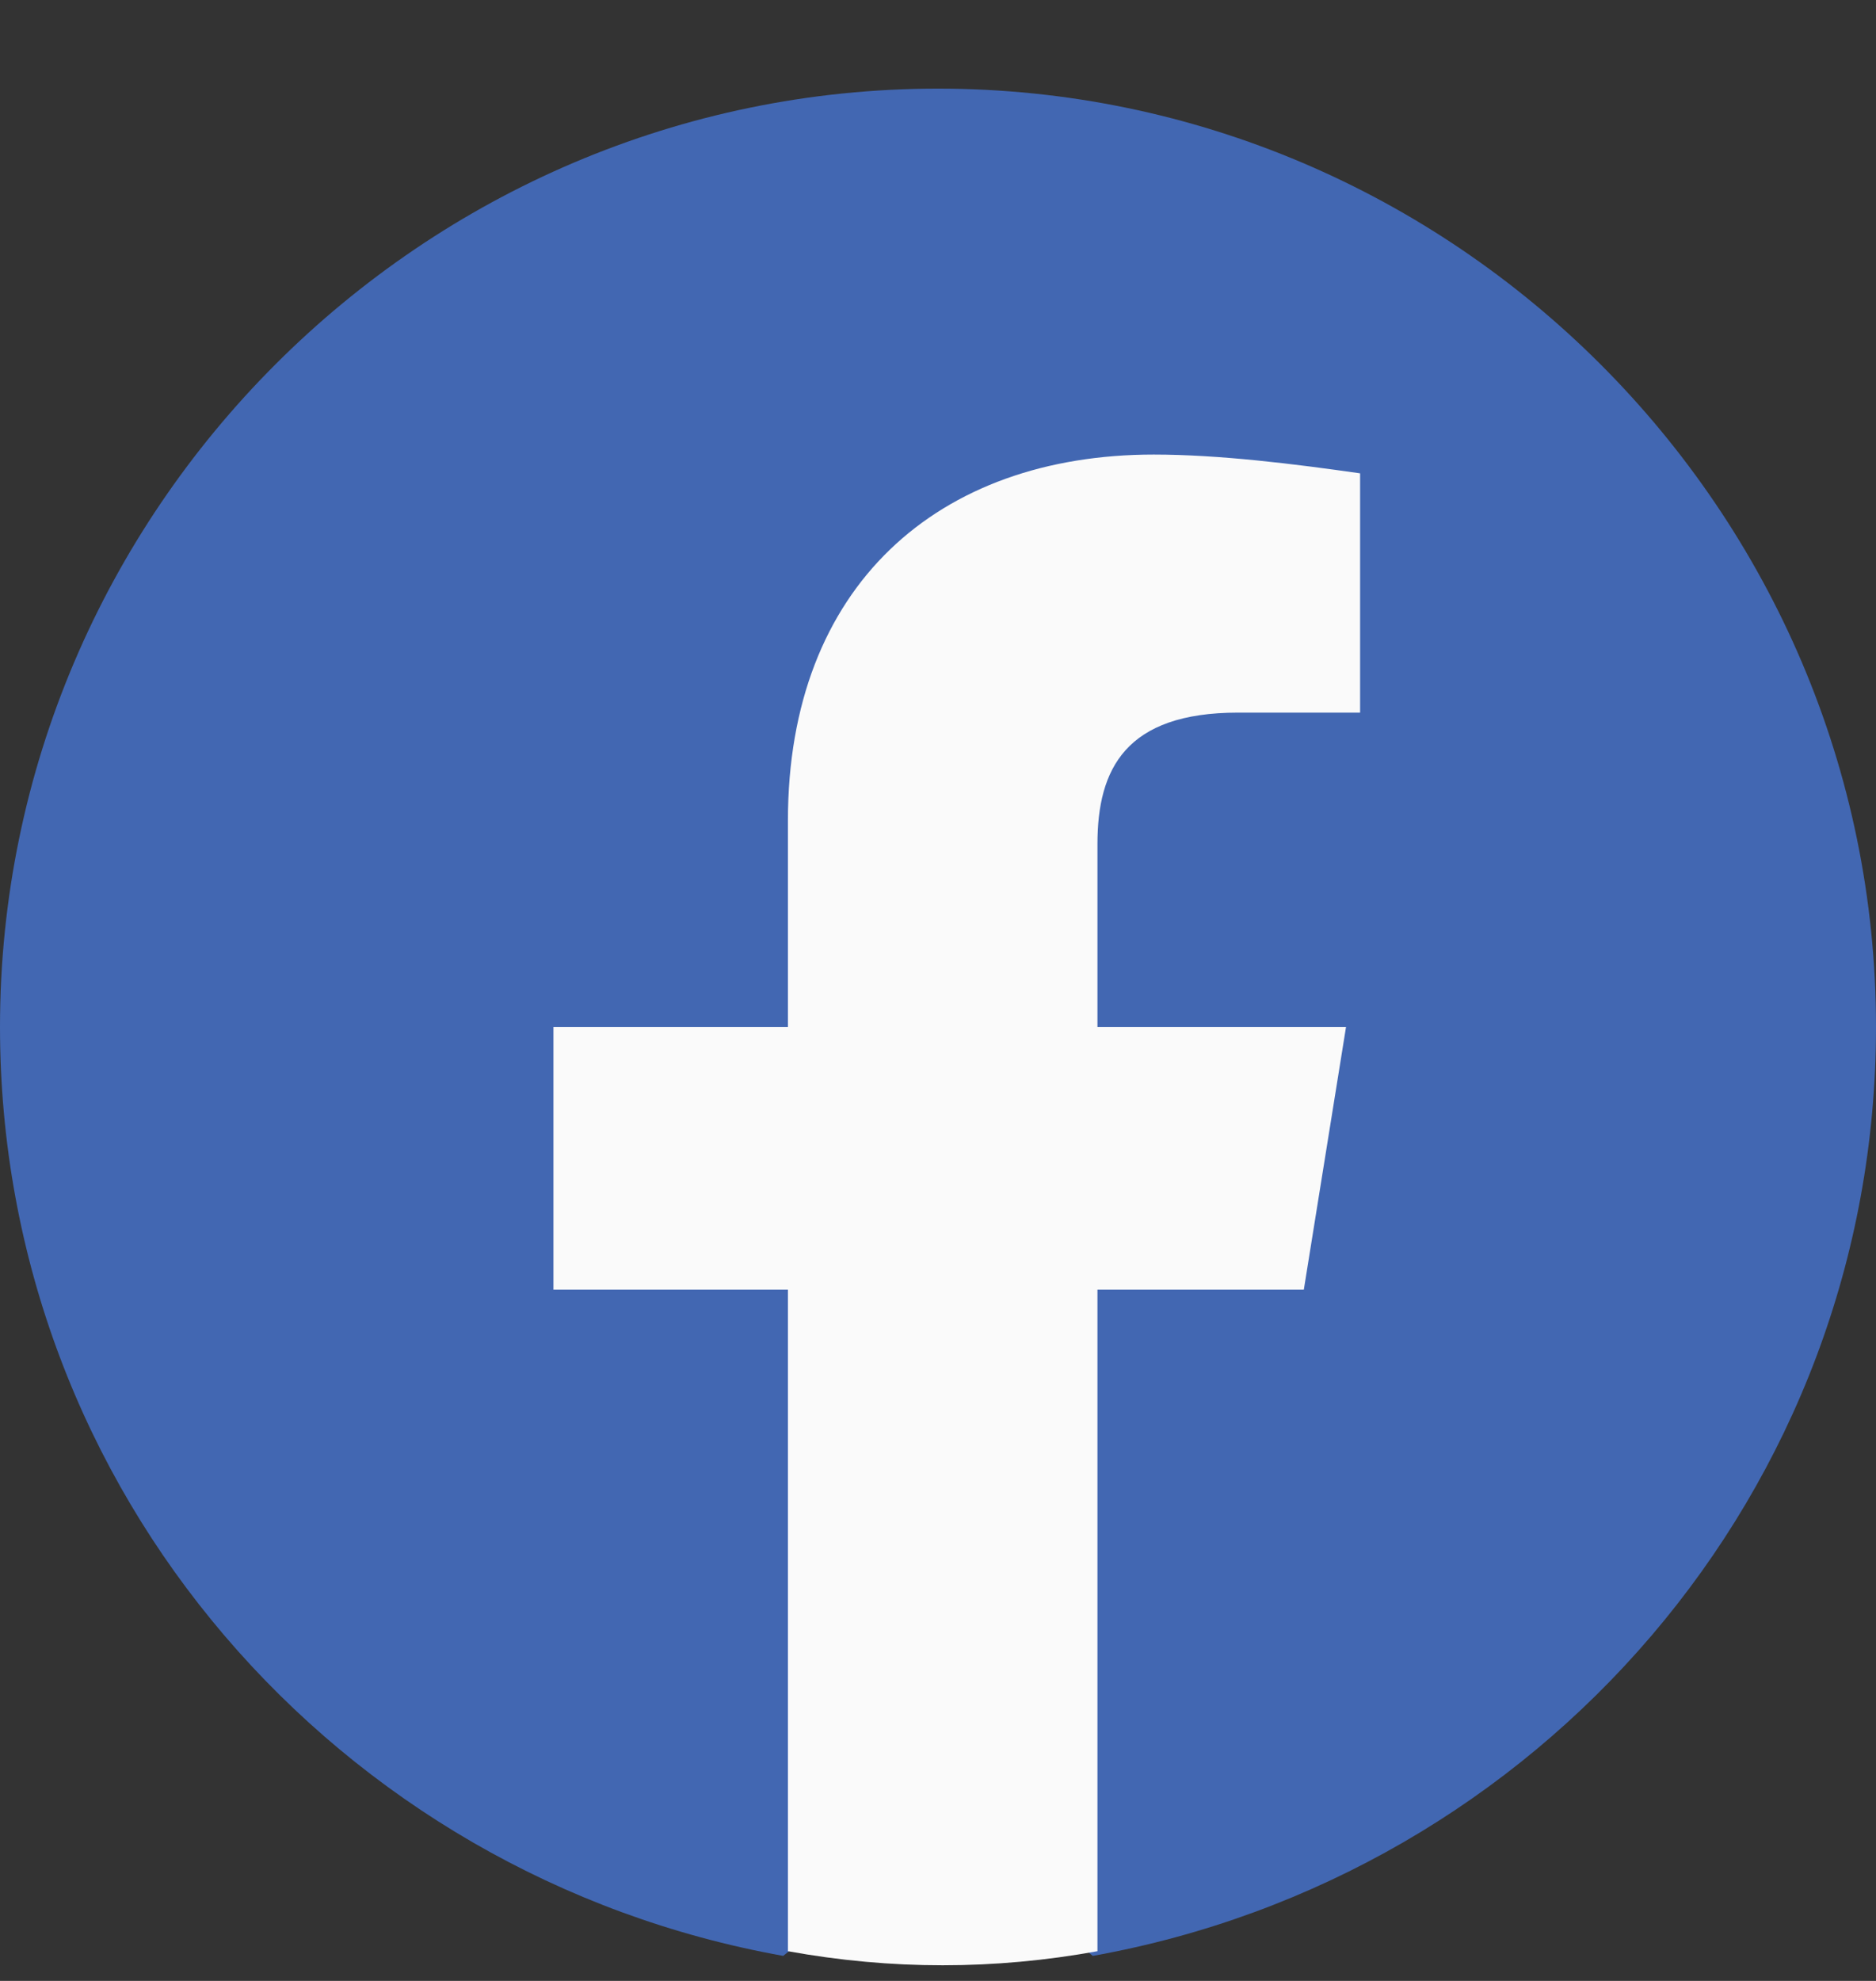 <svg width="18" height="19" viewBox="0 0 18 19" fill="none" xmlns="http://www.w3.org/2000/svg">
<rect x="0" y="0" width="18" height="19" fill="#333333" stroke="none"/>
<path d="M7.515 18.76C3.24 17.995 0 14.305 0 9.85C0 4.9 4.05 0.85 9 0.85C13.95 0.85 18 4.9 18 9.85C18 14.305 14.76 17.995 10.485 18.76L9.99 18.355H8.01L7.515 18.76Z" fill="#4267B2"/>
<path d="M12.51 12.37L12.915 9.85H10.53V8.095C10.53 7.375 10.8 6.835 11.88 6.835H13.05V4.54C12.42 4.45 11.7 4.36 11.07 4.36C9 4.36 7.56 5.621 7.56 7.87V9.85H5.31V12.37H7.56V18.715C8.055 18.805 8.55 18.85 9.045 18.85C9.54 18.85 10.035 18.805 10.53 18.715V12.37H12.51Z" fill="#FAFAFA"/>
</svg>
